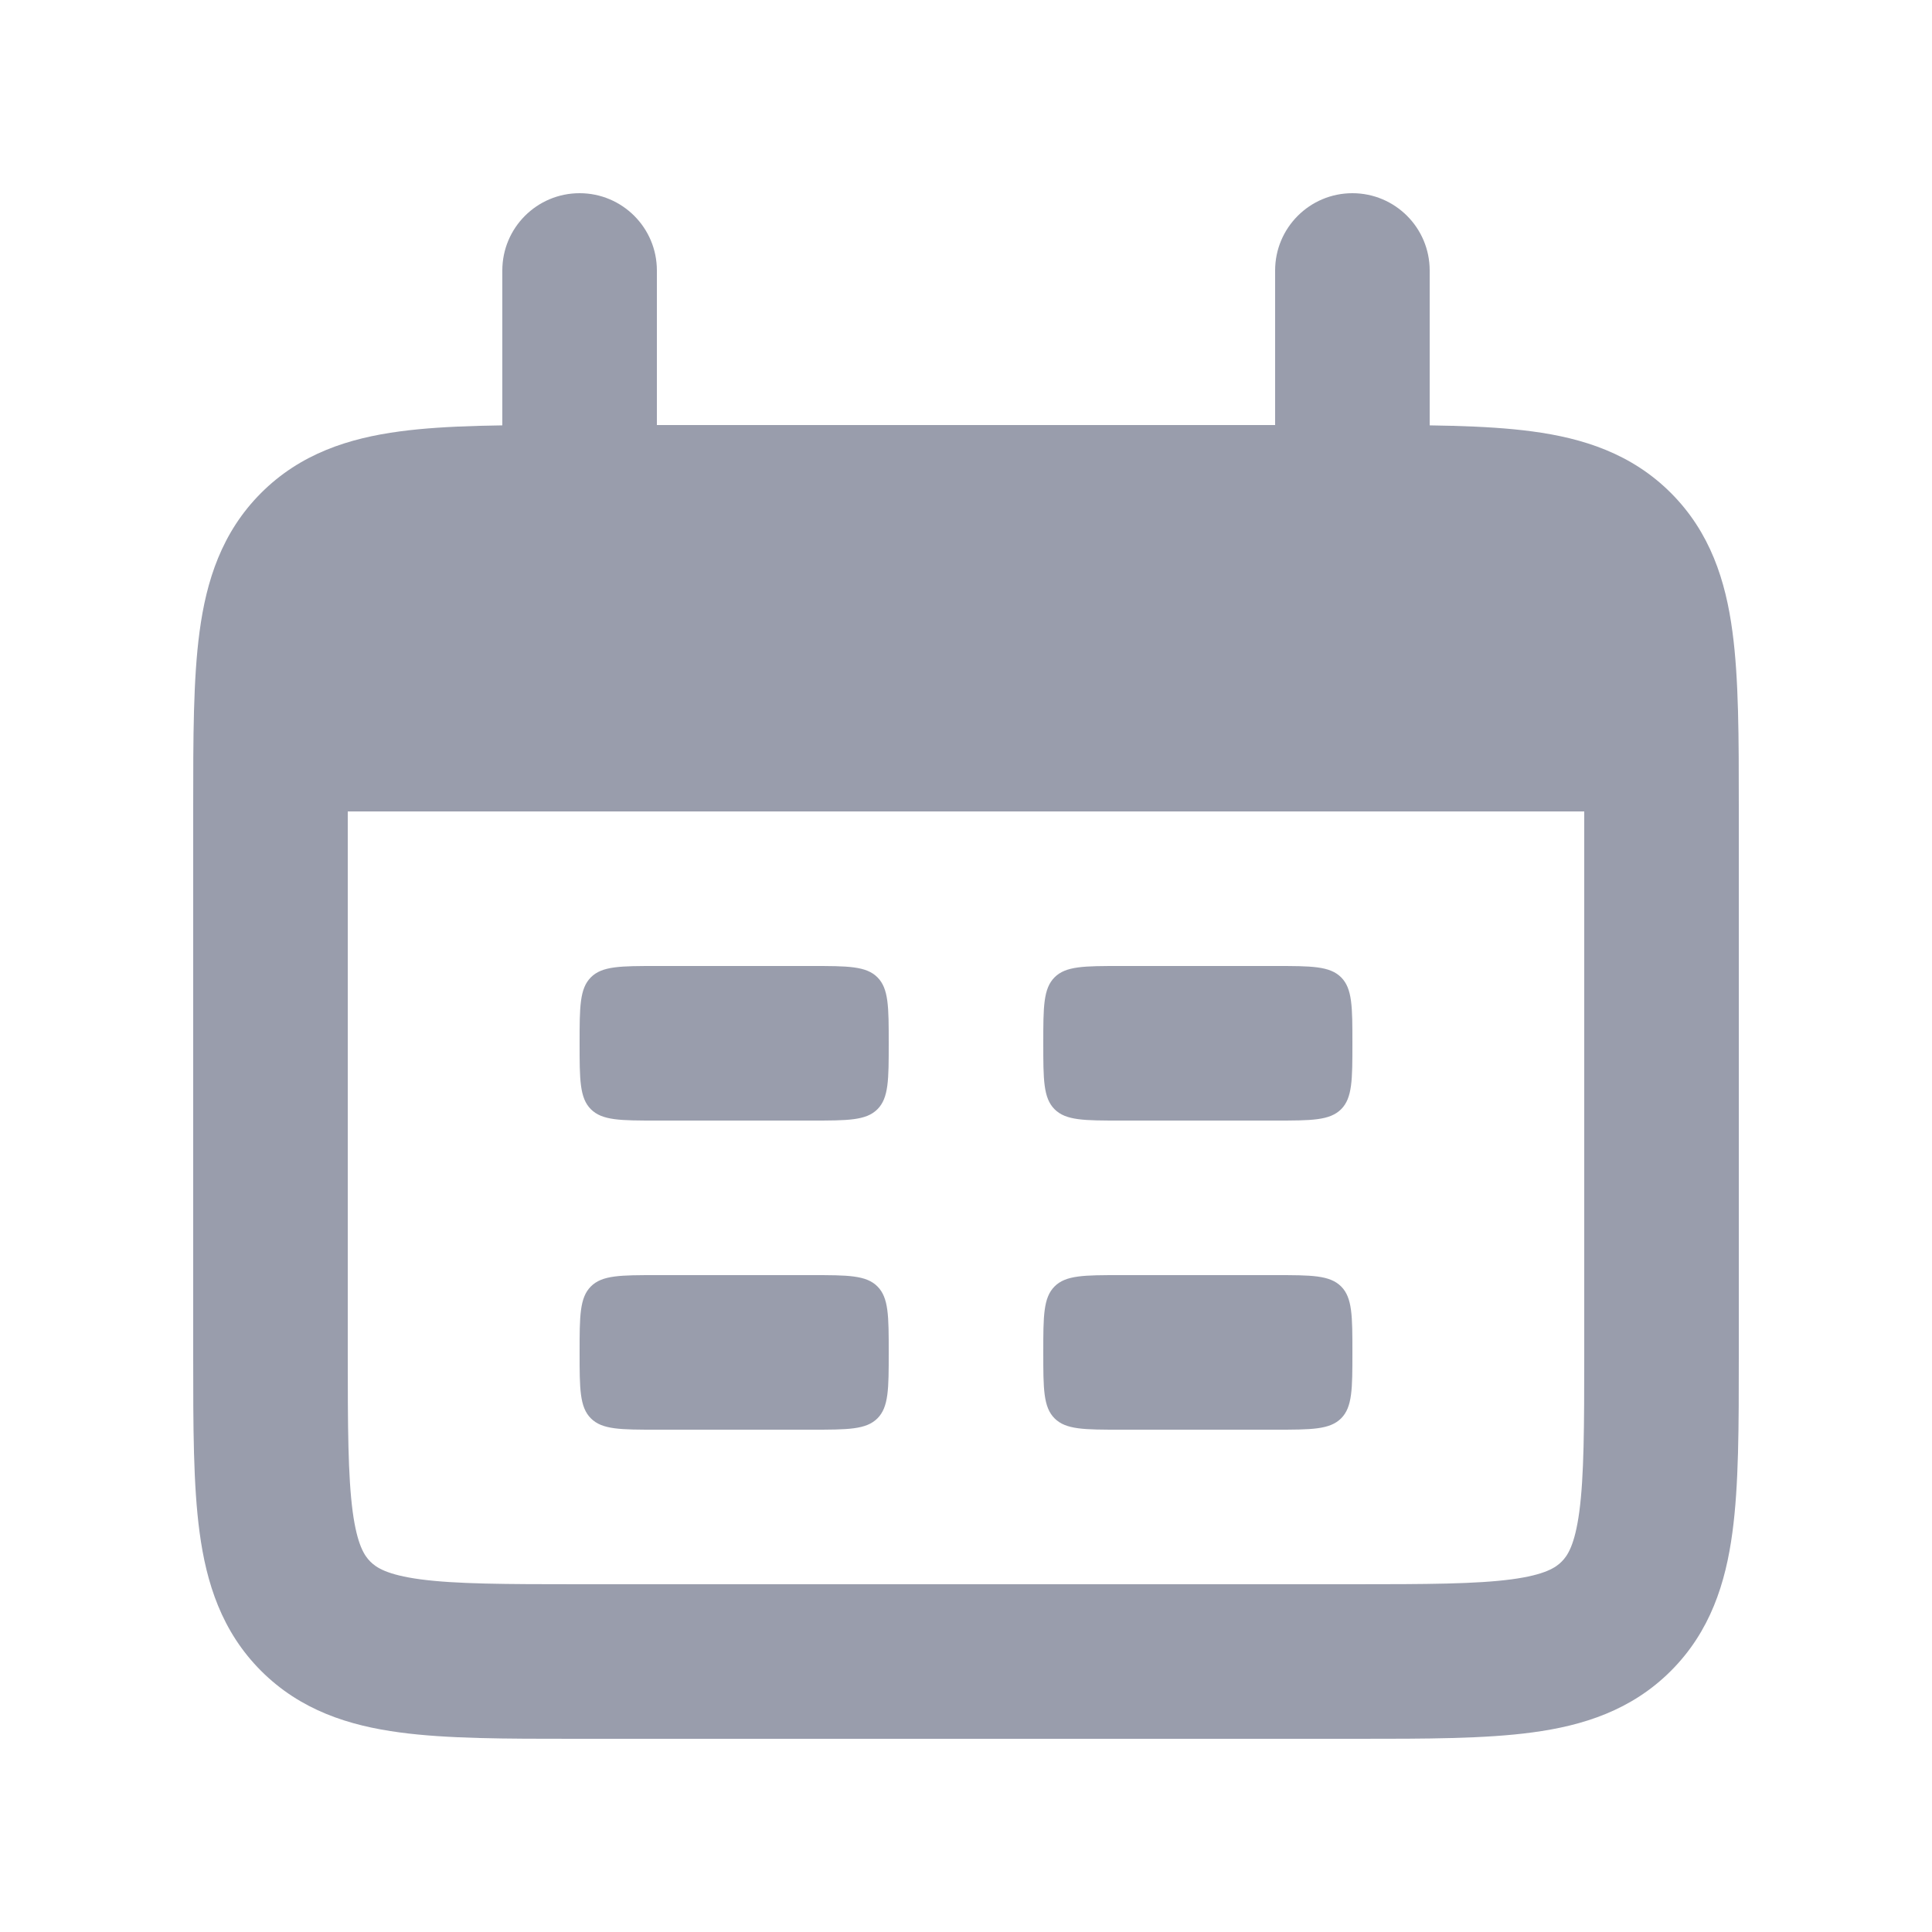 <svg width="20" height="20" viewBox="0 0 20 20" fill="none" xmlns="http://www.w3.org/2000/svg">
<path fill-rule="evenodd" clip-rule="evenodd" d="M5.947 4.4C5.965 4.4 5.982 4.4 6 4.4L14.053 4.4C14.762 4.4 15.373 4.4 15.862 4.466C16.387 4.536 16.889 4.695 17.297 5.103C17.705 5.511 17.864 6.013 17.934 6.538C18 7.027 18 7.638 18 8.347V14.053C18 14.762 18 15.373 17.934 15.862C17.864 16.387 17.705 16.889 17.297 17.297C16.889 17.705 16.387 17.864 15.862 17.934C15.373 18 14.762 18 14.053 18H5.947C5.238 18 4.627 18 4.138 17.934C3.613 17.864 3.111 17.705 2.703 17.297C2.295 16.889 2.136 16.387 2.066 15.862C2 15.373 2 14.762 2 14.053L2 8.4C2 8.382 2 8.365 2 8.347C2 7.638 2 7.027 2.066 6.538C2.136 6.013 2.295 5.511 2.703 5.103C3.111 4.695 3.613 4.536 4.138 4.466C4.627 4.4 5.238 4.4 5.947 4.4ZM4.351 6.051C4.004 6.098 3.895 6.173 3.834 6.234C3.773 6.295 3.698 6.404 3.651 6.751C3.602 7.121 3.6 7.623 3.6 8.4V14C3.6 14.777 3.602 15.279 3.651 15.649C3.698 15.996 3.773 16.105 3.834 16.166C3.895 16.227 4.004 16.302 4.351 16.349C4.721 16.398 5.223 16.4 6 16.4H14C14.777 16.4 15.279 16.398 15.649 16.349C15.996 16.302 16.105 16.227 16.166 16.166C16.227 16.105 16.302 15.996 16.349 15.649C16.398 15.279 16.4 14.777 16.4 14V8.4C16.4 7.623 16.398 7.121 16.349 6.751C16.302 6.404 16.227 6.295 16.166 6.234C16.105 6.173 15.996 6.098 15.649 6.051C15.279 6.002 14.777 6 14 6H6C5.223 6 4.721 6.002 4.351 6.051Z" fill="#999DAC"/>
<path d="M2.8 8.4C2.8 6.891 2.8 6.137 3.268 5.669C3.737 5.2 4.491 5.2 6 5.2H14C15.508 5.2 16.262 5.2 16.731 5.669C17.2 6.137 17.2 6.891 17.2 8.4H2.8Z" fill="#999DAC"/>
<path fill-rule="evenodd" clip-rule="evenodd" d="M6 2C6.442 2 6.8 2.358 6.8 2.8L6.8 5.2C6.8 5.642 6.442 6 6 6C5.558 6 5.2 5.642 5.2 5.2L5.2 2.8C5.2 2.358 5.558 2 6 2Z" fill="#999DAC"/>
<path fill-rule="evenodd" clip-rule="evenodd" d="M14 2C14.442 2 14.8 2.358 14.8 2.8L14.8 5.2C14.8 5.642 14.442 6 14 6C13.558 6 13.2 5.642 13.2 5.2L13.2 2.8C13.2 2.358 13.558 2 14 2Z" fill="#999DAC"/>
<path d="M6 10.8C6 10.423 6 10.234 6.117 10.117C6.234 10 6.423 10 6.8 10H8.4C8.777 10 8.966 10 9.083 10.117C9.2 10.234 9.2 10.423 9.2 10.8C9.2 11.177 9.2 11.366 9.083 11.483C8.966 11.6 8.777 11.6 8.4 11.6H6.8C6.423 11.6 6.234 11.6 6.117 11.483C6 11.366 6 11.177 6 10.8Z" fill="#999DAC"/>
<path d="M6 14C6 13.623 6 13.434 6.117 13.317C6.234 13.2 6.423 13.2 6.8 13.2H8.4C8.777 13.2 8.966 13.2 9.083 13.317C9.2 13.434 9.2 13.623 9.2 14C9.2 14.377 9.2 14.566 9.083 14.683C8.966 14.8 8.777 14.8 8.4 14.8H6.8C6.423 14.8 6.234 14.8 6.117 14.683C6 14.566 6 14.377 6 14Z" fill="#999DAC"/>
<path d="M10.8 10.8C10.8 10.423 10.8 10.234 10.917 10.117C11.034 10 11.223 10 11.6 10H13.2C13.577 10 13.765 10 13.883 10.117C14 10.234 14 10.423 14 10.8C14 11.177 14 11.366 13.883 11.483C13.765 11.6 13.577 11.6 13.2 11.6H11.6C11.223 11.6 11.034 11.6 10.917 11.483C10.8 11.366 10.8 11.177 10.8 10.8Z" fill="#999DAC"/>
<path d="M10.8 14C10.8 13.623 10.8 13.434 10.917 13.317C11.034 13.2 11.223 13.2 11.6 13.2H13.2C13.577 13.2 13.765 13.2 13.883 13.317C14 13.434 14 13.623 14 14C14 14.377 14 14.566 13.883 14.683C13.765 14.8 13.577 14.8 13.2 14.8H11.6C11.223 14.8 11.034 14.8 10.917 14.683C10.8 14.566 10.8 14.377 10.8 14Z" fill="#999DAC"/>
</svg>
